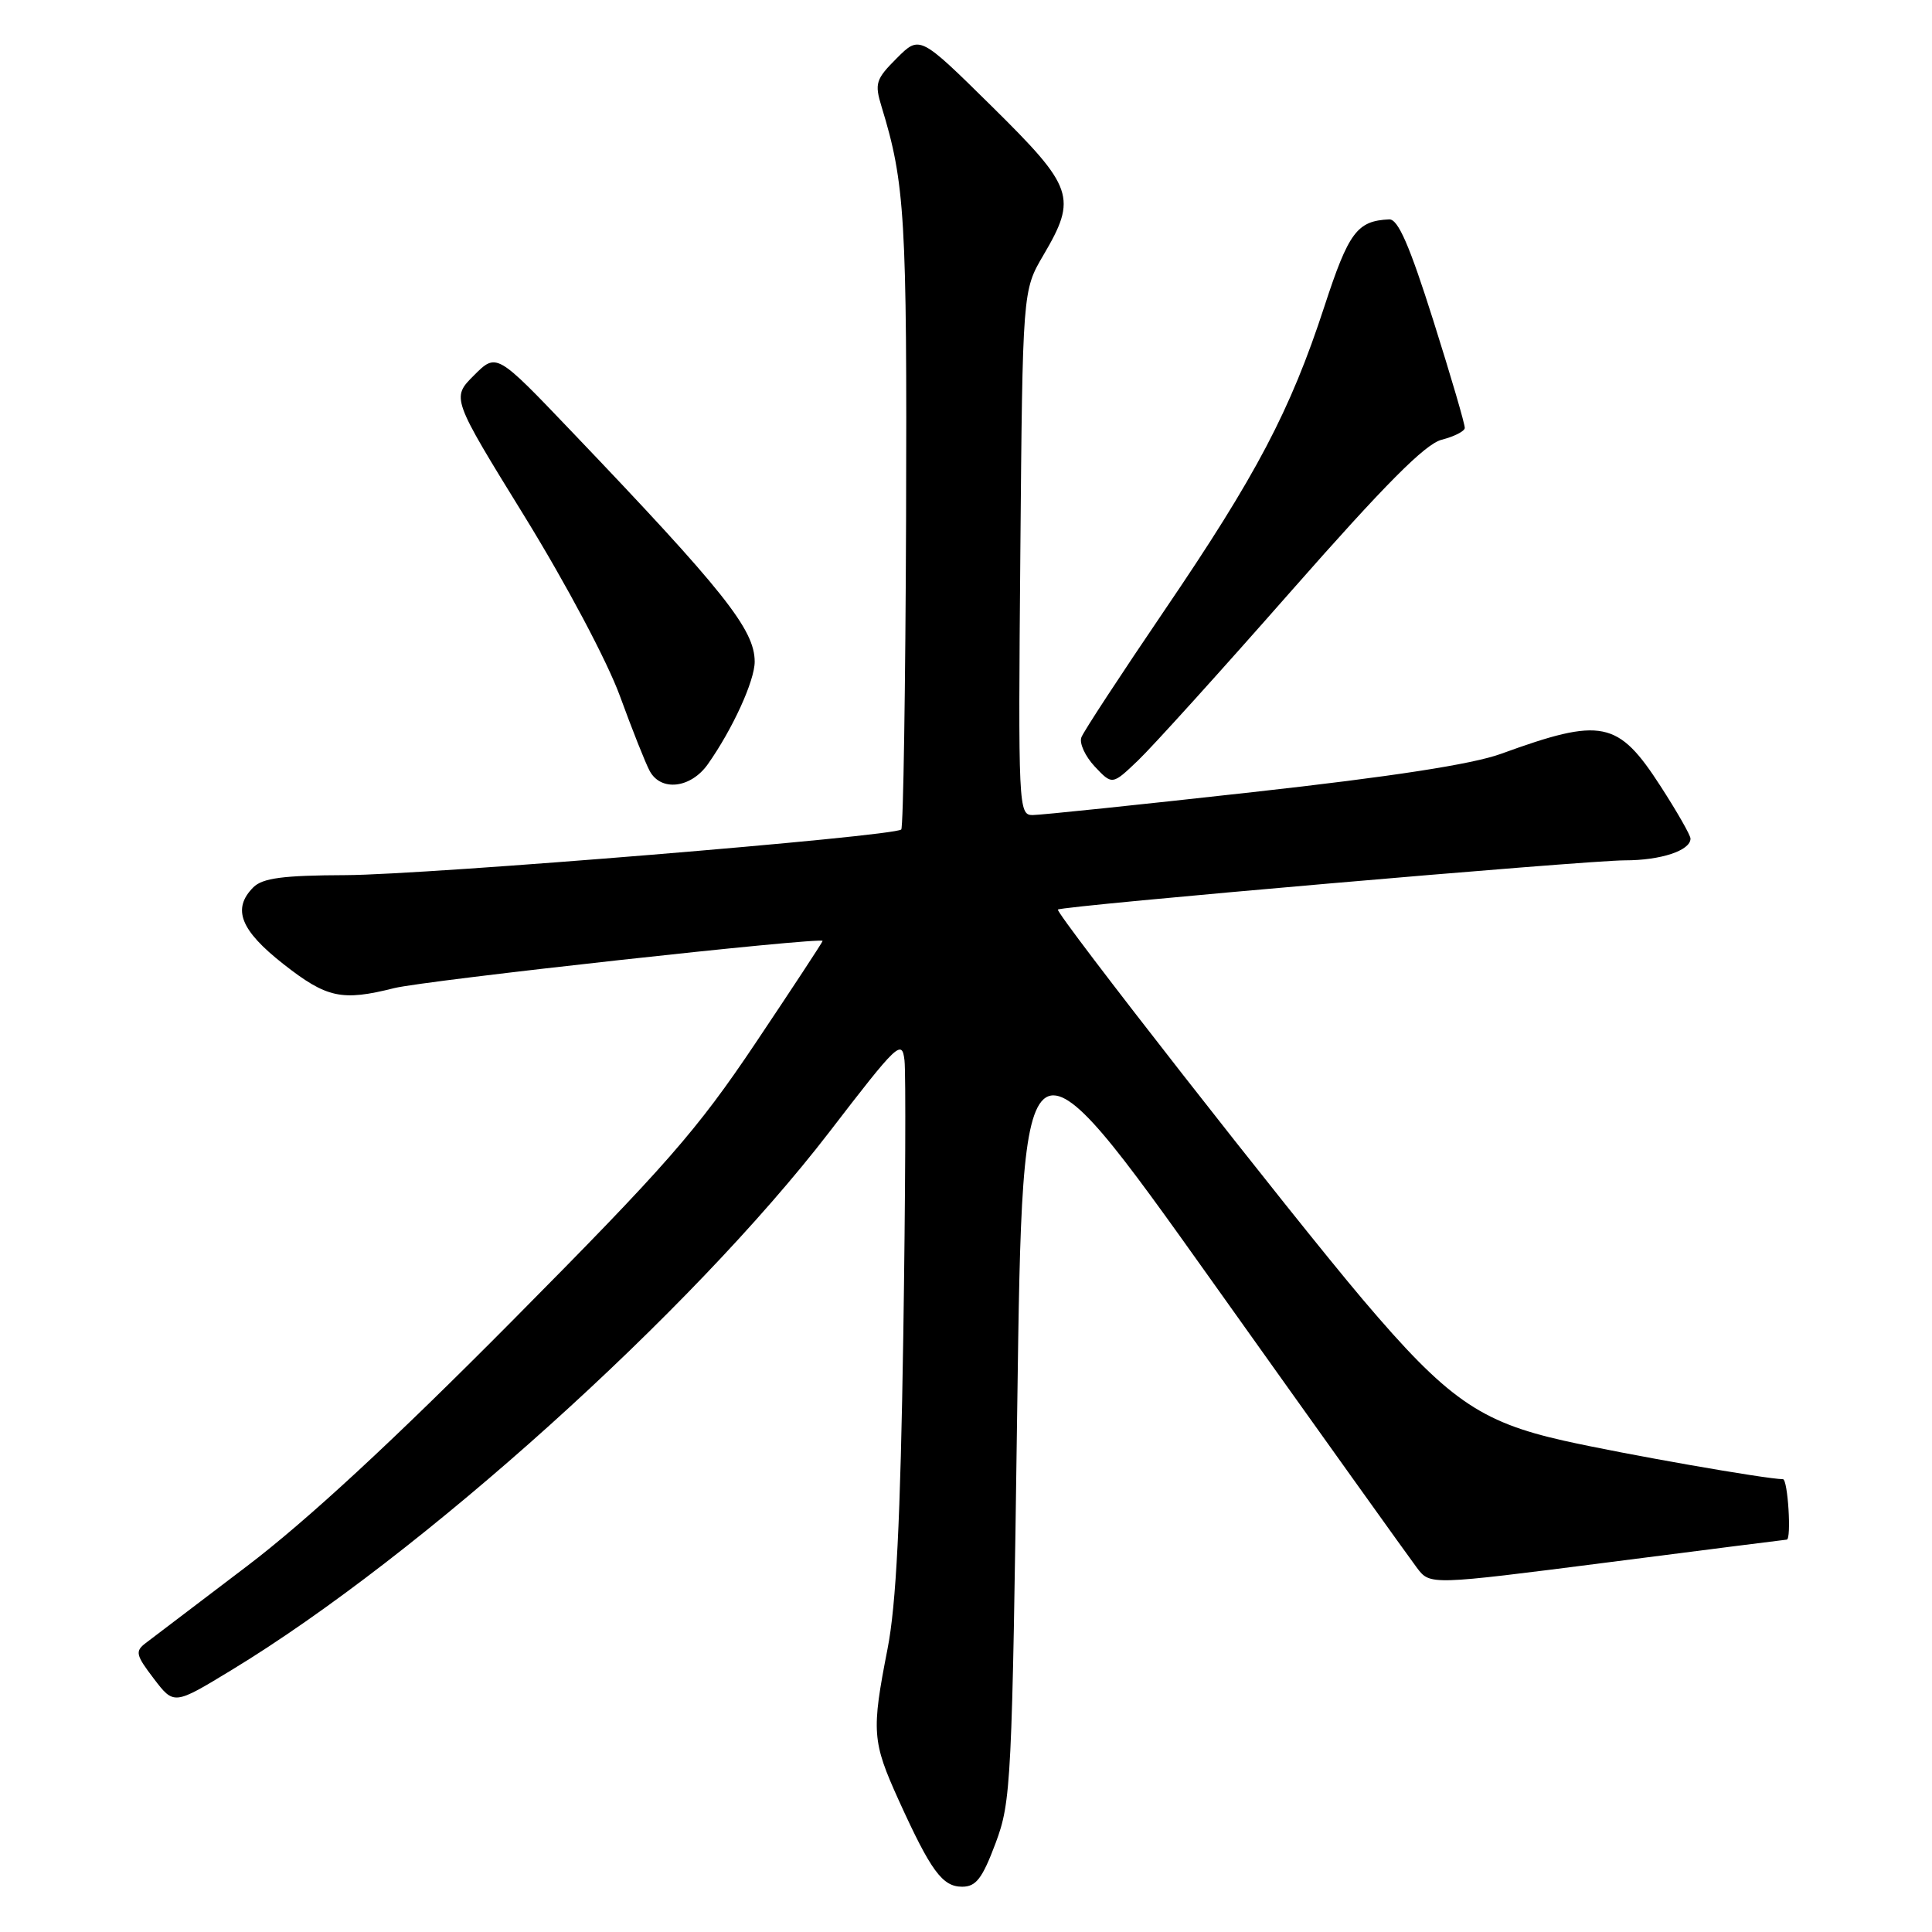 <?xml version="1.0" encoding="UTF-8" standalone="no"?>
<!DOCTYPE svg PUBLIC "-//W3C//DTD SVG 1.1//EN" "http://www.w3.org/Graphics/SVG/1.1/DTD/svg11.dtd" >
<svg xmlns="http://www.w3.org/2000/svg" xmlns:xlink="http://www.w3.org/1999/xlink" version="1.1" viewBox="0 0 256 256">
 <g >
 <path fill="currentColor"
d=" M 131.92 244.23 C 133.99 238.69 134.10 236.35 134.79 186.48 C 135.50 134.50 135.50 134.50 160.77 170.00 C 174.67 189.53 186.82 206.52 187.77 207.77 C 189.50 210.04 189.50 210.04 213.00 207.03 C 225.93 205.37 236.61 204.01 236.75 204.01 C 237.40 203.99 236.90 196.00 236.25 196.00 C 233.98 195.98 215.20 192.69 207.23 190.90 C 196.07 188.40 191.76 185.38 180.61 172.23 C 171.17 161.09 139.75 120.91 140.18 120.52 C 140.72 120.03 210.18 114.00 215.32 114.00 C 220.07 114.00 224.00 112.70 224.00 111.12 C 224.00 110.67 222.22 107.56 220.05 104.20 C 214.40 95.45 212.27 95.02 198.88 99.89 C 195.07 101.27 184.47 102.91 166.00 104.96 C 151.00 106.63 137.87 108.00 136.82 108.00 C 134.96 108.00 134.91 106.94 135.20 73.25 C 135.50 38.50 135.50 38.50 138.25 33.82 C 142.76 26.15 142.31 24.84 131.44 14.11 C 121.87 4.67 121.87 4.67 118.83 7.71 C 116.04 10.50 115.87 11.05 116.81 14.13 C 119.92 24.27 120.19 28.87 120.06 68.73 C 119.98 91.11 119.69 109.64 119.42 109.91 C 118.50 110.83 56.63 115.91 45.82 115.96 C 37.49 115.99 34.80 116.35 33.57 117.57 C 30.73 120.42 31.84 123.26 37.56 127.75 C 43.30 132.25 45.28 132.68 52.24 130.93 C 56.29 129.91 109.00 124.11 109.00 124.68 C 109.00 124.83 104.99 130.93 100.10 138.23 C 92.32 149.83 88.27 154.45 67.85 175.04 C 52.07 190.95 40.68 201.48 32.70 207.54 C 26.21 212.47 20.18 217.05 19.30 217.72 C 17.88 218.80 17.99 219.30 20.38 222.43 C 23.05 225.93 23.05 225.93 30.68 221.29 C 55.70 206.11 91.56 173.82 109.89 150.00 C 118.95 138.21 119.52 137.67 119.85 140.50 C 120.04 142.15 119.97 158.57 119.69 177.00 C 119.31 201.50 118.75 212.65 117.60 218.50 C 115.46 229.45 115.56 230.75 119.08 238.53 C 123.35 247.93 124.87 250.00 127.49 250.00 C 129.33 250.00 130.16 248.92 131.92 244.23 Z  M 93.80 101.25 C 97.08 96.60 100.00 90.20 100.00 87.68 C 100.00 83.42 95.93 78.30 75.70 57.13 C 65.79 46.75 65.79 46.75 62.80 49.74 C 59.82 52.72 59.82 52.72 69.51 68.43 C 75.05 77.43 80.45 87.60 82.14 92.22 C 83.76 96.66 85.53 101.12 86.08 102.14 C 87.56 104.92 91.54 104.46 93.80 101.25 Z  M 171.13 78.27 C 183.53 64.18 188.83 58.84 191.02 58.27 C 192.67 57.85 194.05 57.15 194.09 56.72 C 194.14 56.29 192.26 49.88 189.92 42.47 C 186.77 32.51 185.25 29.02 184.08 29.07 C 179.82 29.26 178.71 30.75 175.48 40.63 C 170.96 54.46 166.47 62.98 154.29 80.89 C 148.54 89.36 143.58 96.92 143.29 97.70 C 142.99 98.47 143.79 100.21 145.06 101.57 C 147.38 104.03 147.38 104.03 150.80 100.76 C 152.68 98.97 161.83 88.85 171.13 78.27 Z "/>
</g>
</svg>